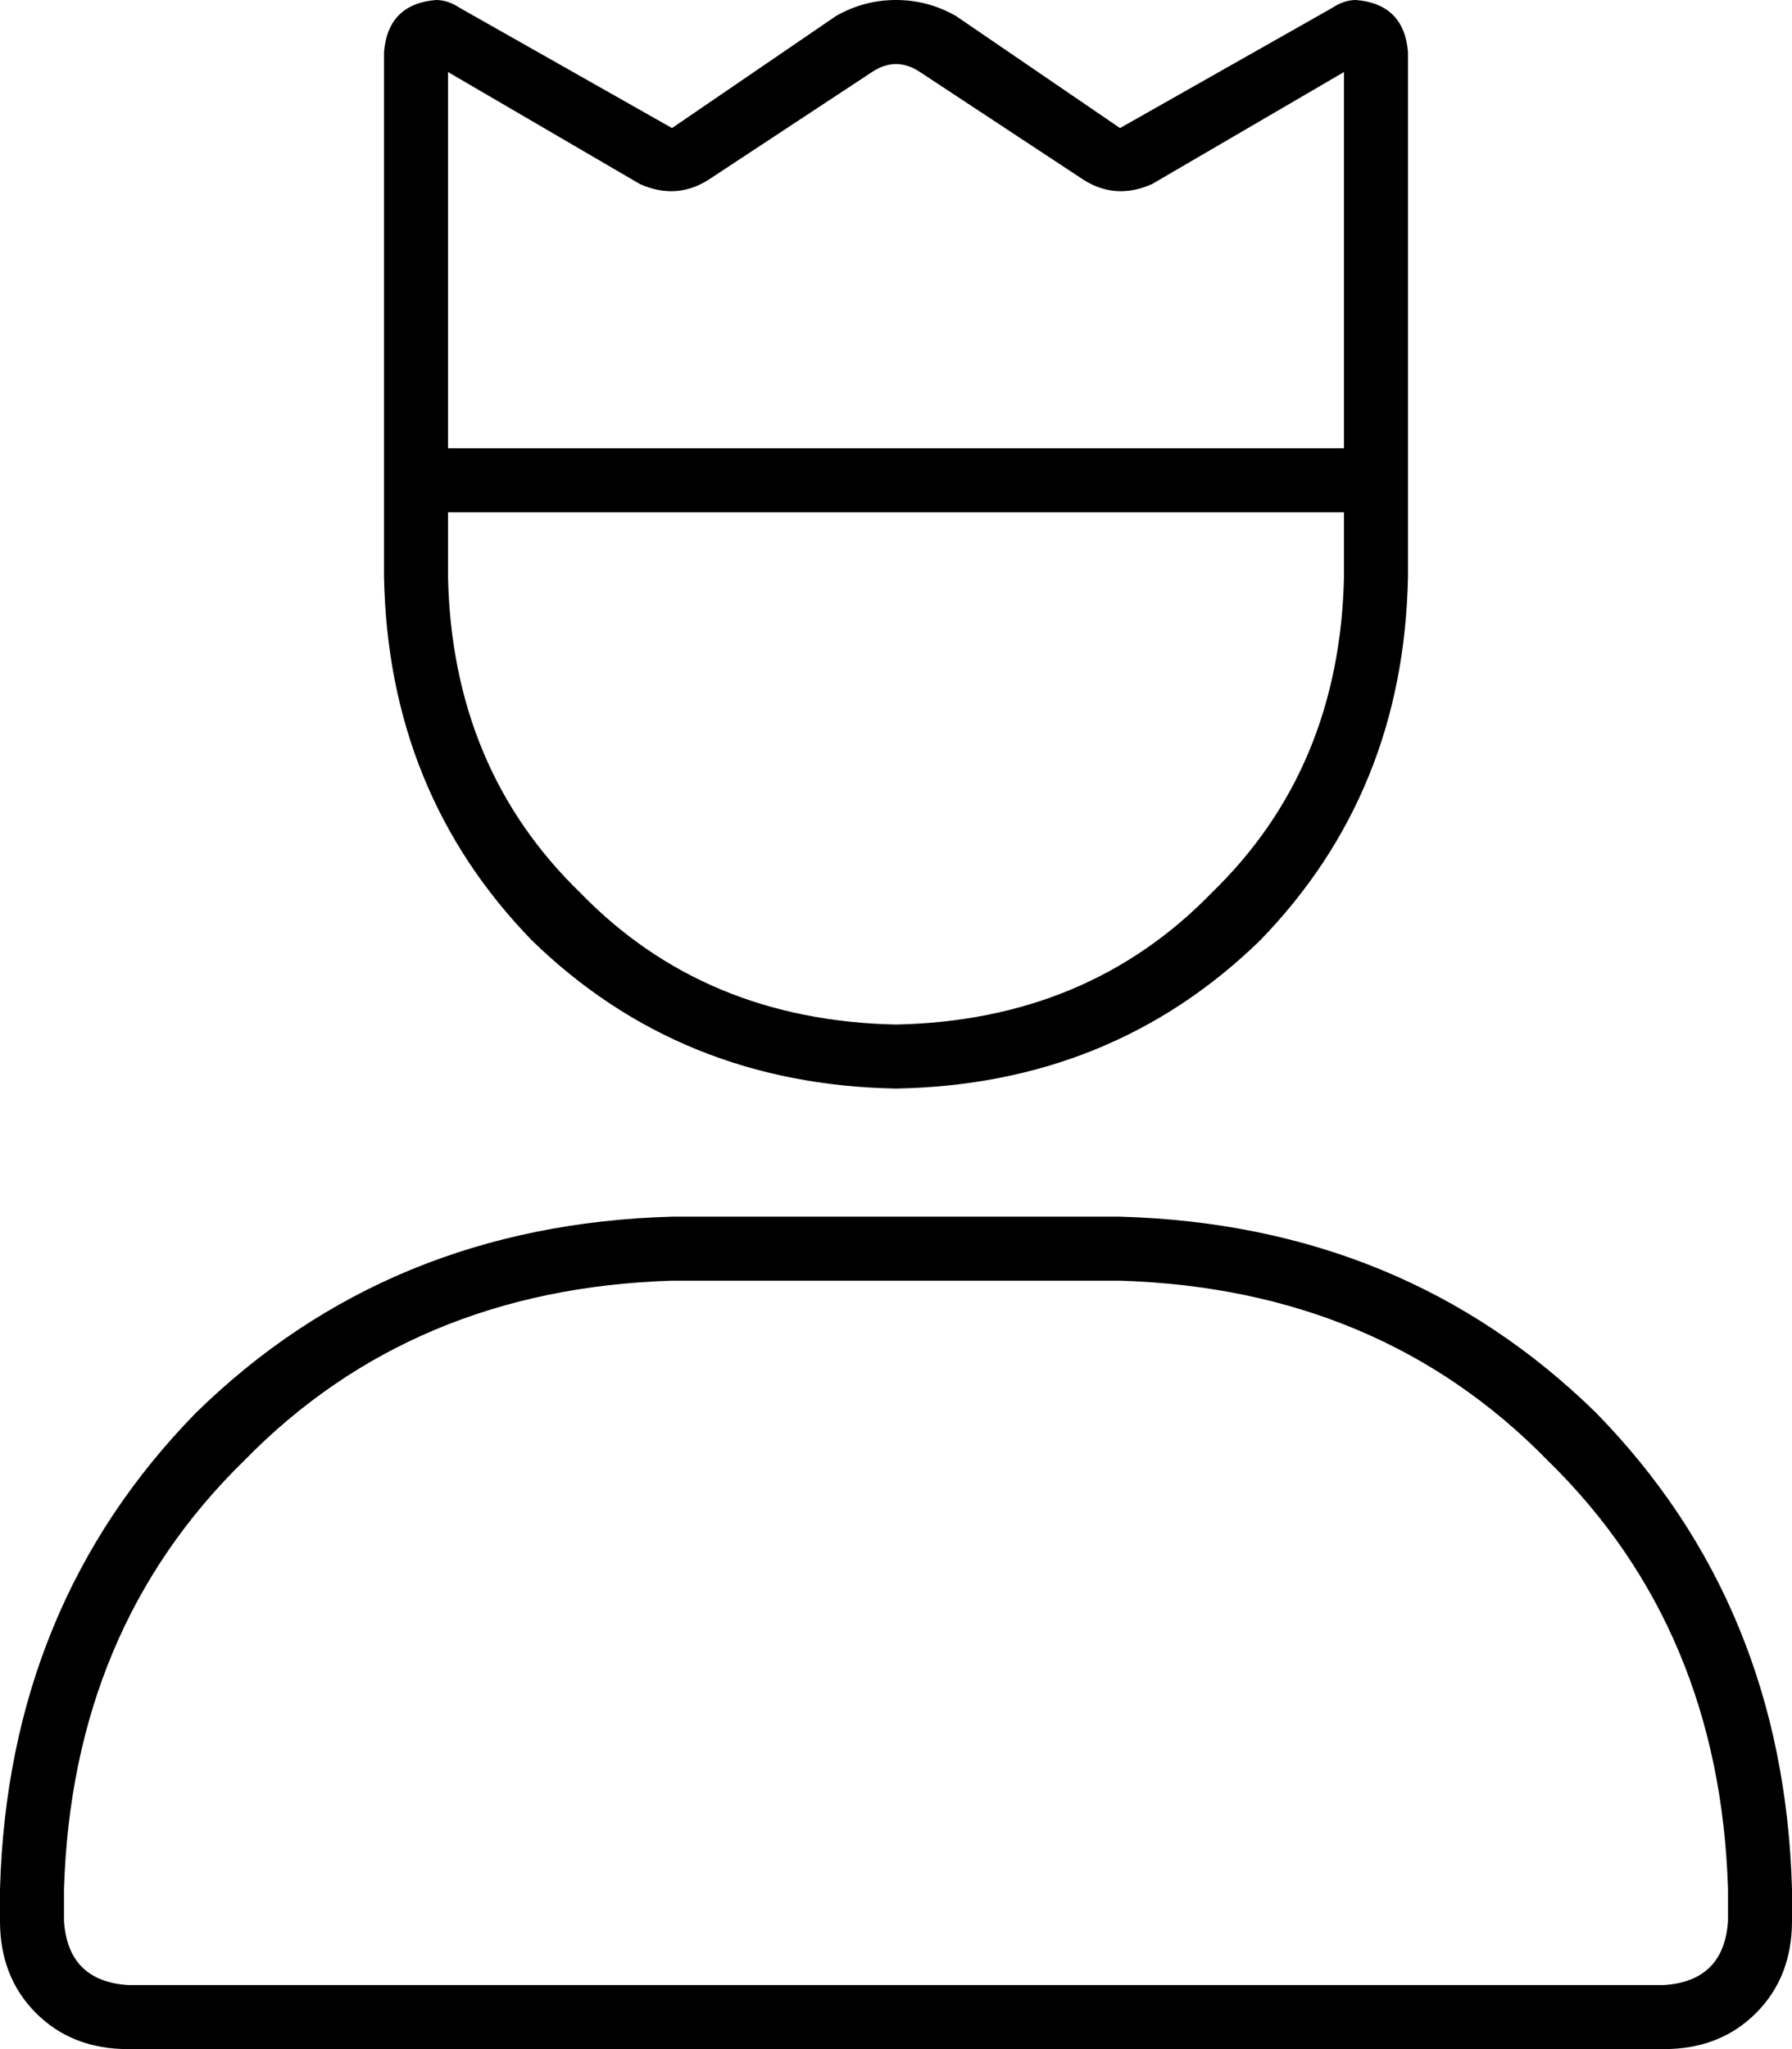<svg viewBox="0 0 448 512">
  <path
    d="M 177 45 L 218 18 Q 221 16 224 16 Q 227 16 230 18 L 271 45 Q 279 50 288 46 L 336 18 L 336 112 L 112 112 L 112 18 L 160 46 Q 169 50 177 45 L 177 45 Z M 336 128 L 336 144 Q 335 192 303 223 Q 272 255 224 256 Q 176 255 145 223 Q 113 192 112 144 L 112 128 L 336 128 L 336 128 Z M 280 32 L 239 4 Q 232 0 224 0 Q 216 0 209 4 L 168 32 L 115 2 Q 112 0 109 0 Q 97 1 96 13 L 96 144 Q 97 198 133 235 Q 170 271 224 272 Q 278 271 315 235 Q 351 198 352 144 L 352 13 Q 351 1 339 0 Q 336 0 333 2 L 280 32 L 280 32 Z M 168 320 L 280 320 Q 345 322 387 365 Q 430 407 432 472 L 432 480 Q 431 495 416 496 L 32 496 Q 17 495 16 480 L 16 472 Q 18 407 61 365 Q 103 322 168 320 L 168 320 Z M 168 304 Q 97 306 49 353 L 49 353 Q 2 401 0 472 L 0 480 Q 0 494 9 503 Q 18 512 32 512 L 416 512 Q 430 512 439 503 Q 448 494 448 480 L 448 472 Q 446 401 399 353 Q 351 306 280 304 L 168 304 L 168 304 Z"
  />
</svg>